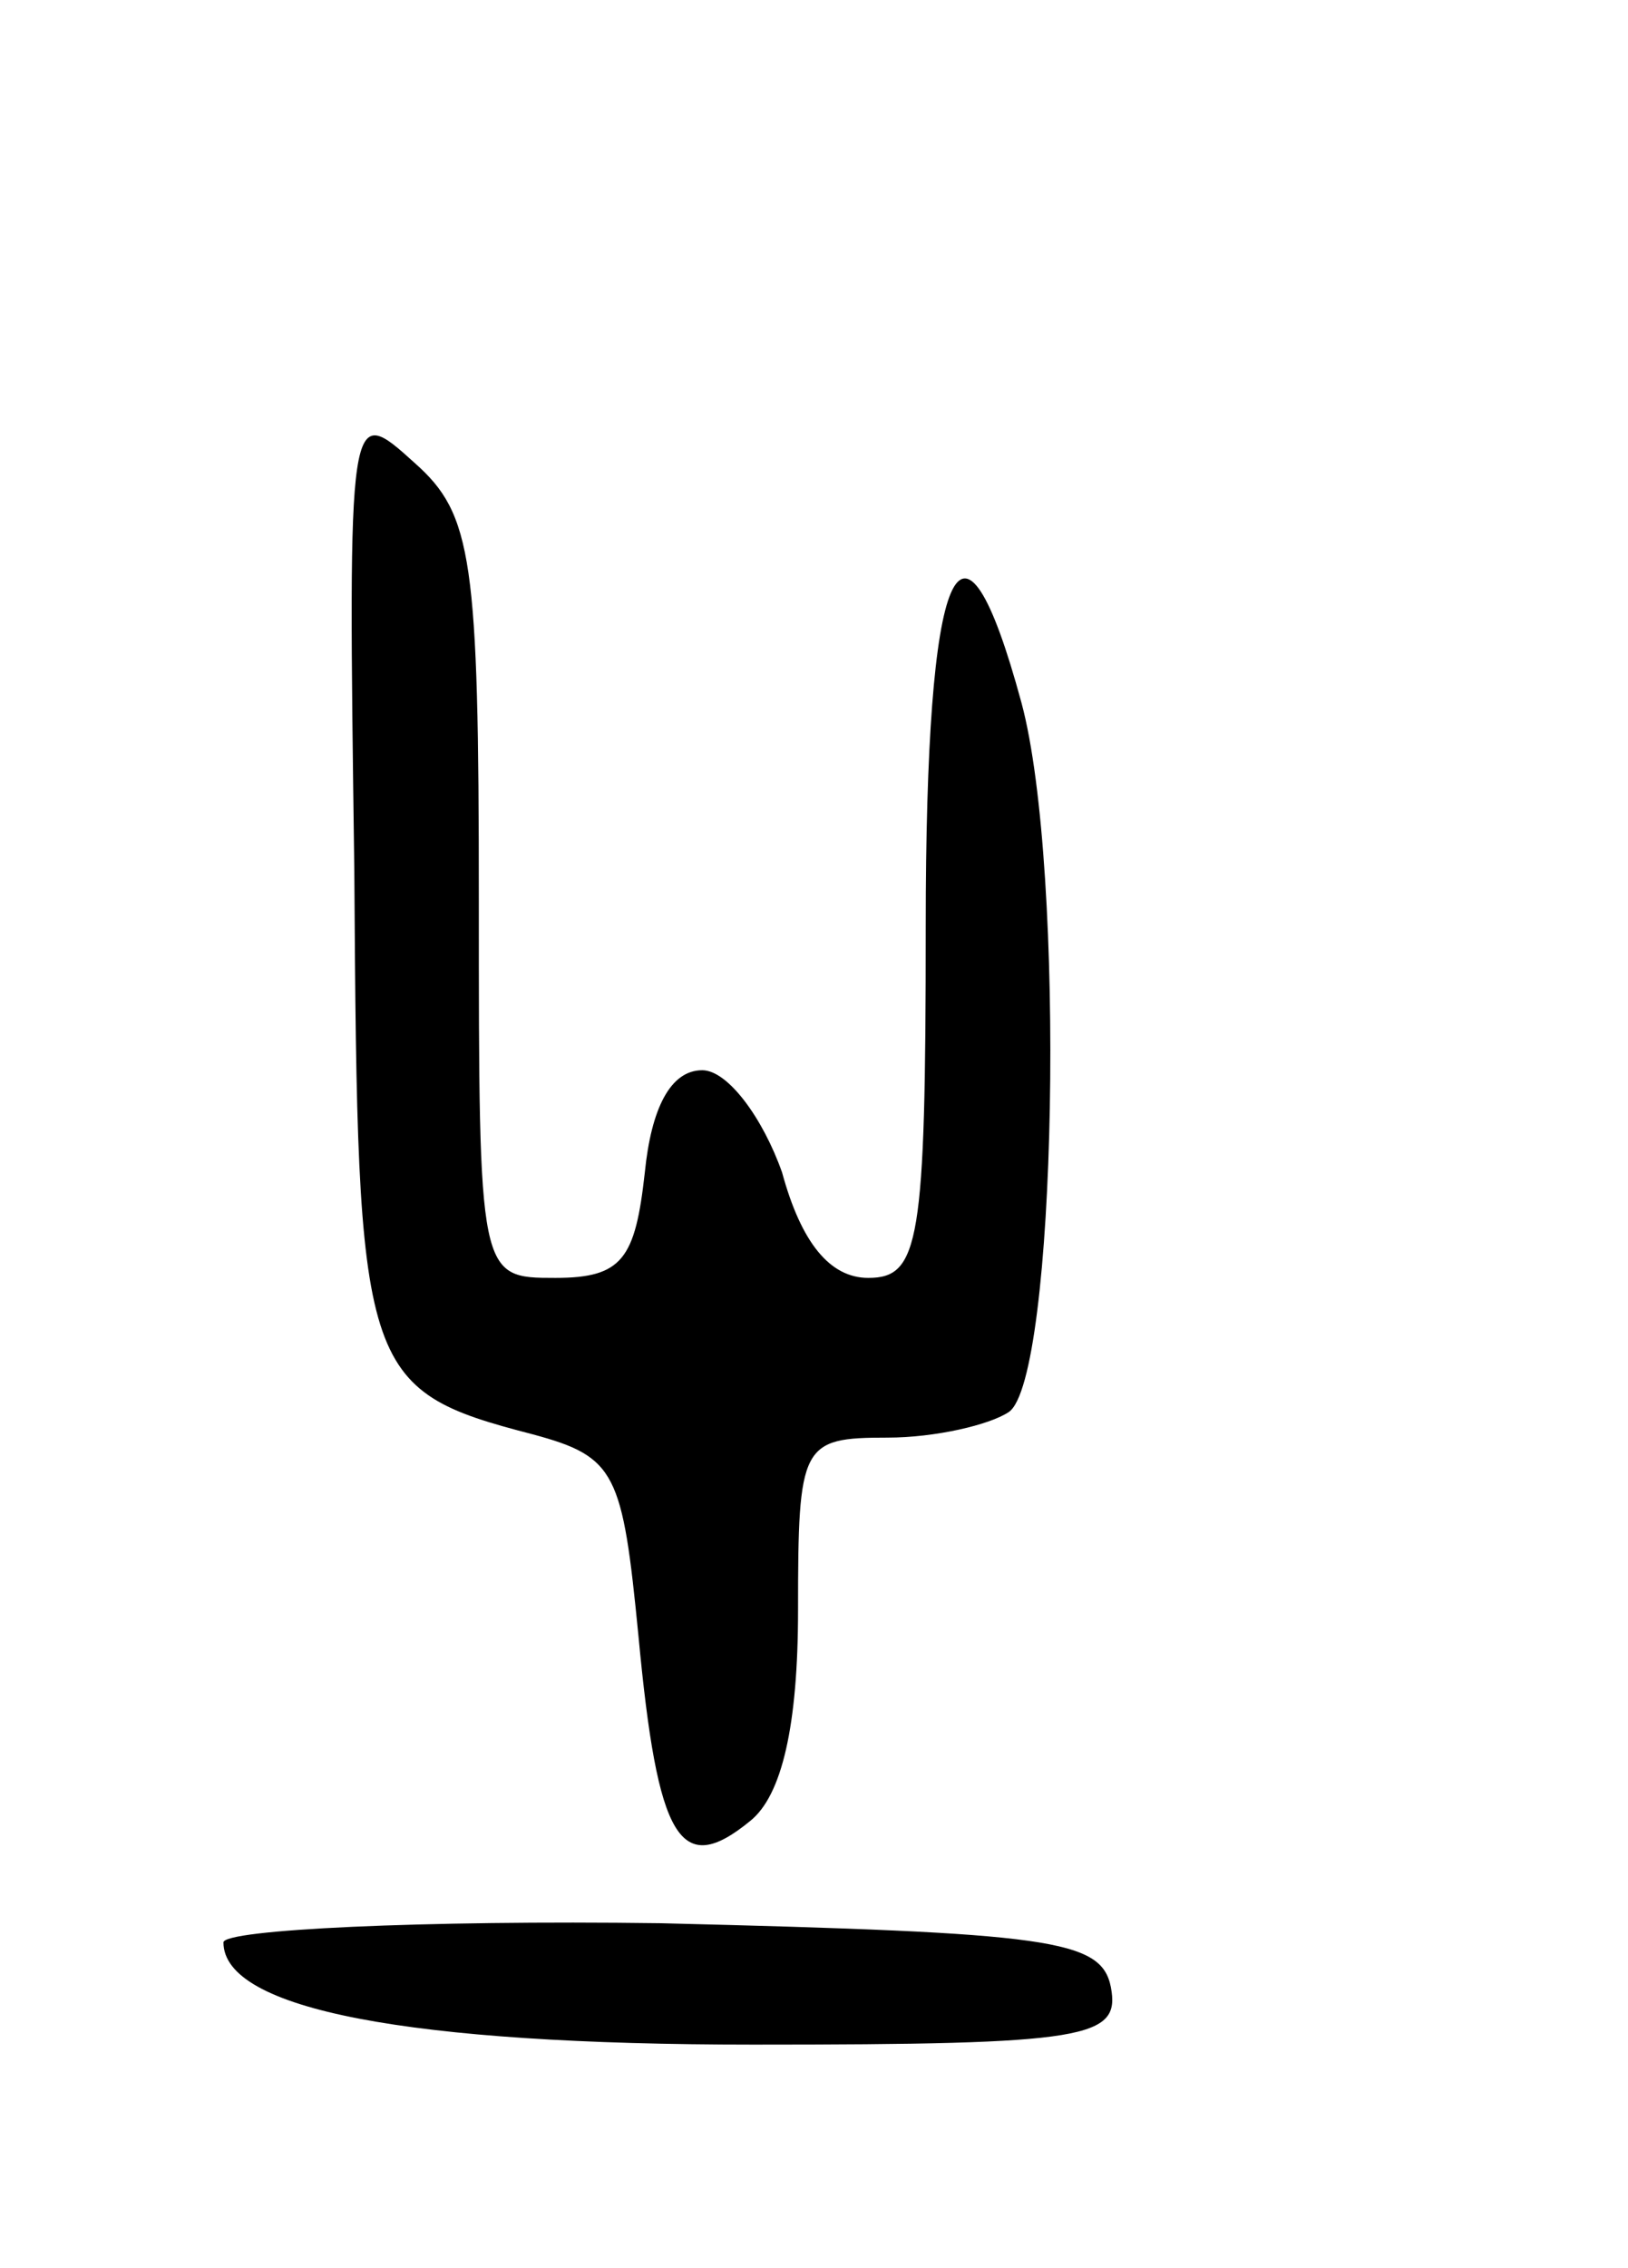 <svg version="1.0" xmlns="http://www.w3.org/2000/svg"
 width="51pt" height="71pt" viewBox="0 0 51 71"
 preserveAspectRatio="xMidYMid meet">
<g transform="translate(0,71) scale(0.1,-0.1)"
fill="#000000" stroke="none">
<path d="M111 437 c1 -157 2 -162 56 -176 26 -7 28 -12 33 -63 6 -64 13 -76
35 -58 10 8 15 30 15 66 0 52 1 54 28 54 15 0 32 4 38 8 15 10 18 170 4 222
-19 70 -30 45 -30 -70 0 -99 -2 -110 -18 -110 -12 0 -21 11 -27 33 -6 17 -17
32 -25 32 -10 0 -16 -12 -18 -32 -3 -27 -7 -33 -28 -33 -24 0 -24 0 -24 118 0
107 -2 121 -20 137 -21 19 -21 19 -19 -128z"/>
<path d="M70 102 c0 -21 58 -32 166 -32 105 0 115 2 112 18 -3 15 -19 17 -141
20 -75 1 -137 -2 -137 -6z"/>
</g>
</svg>
